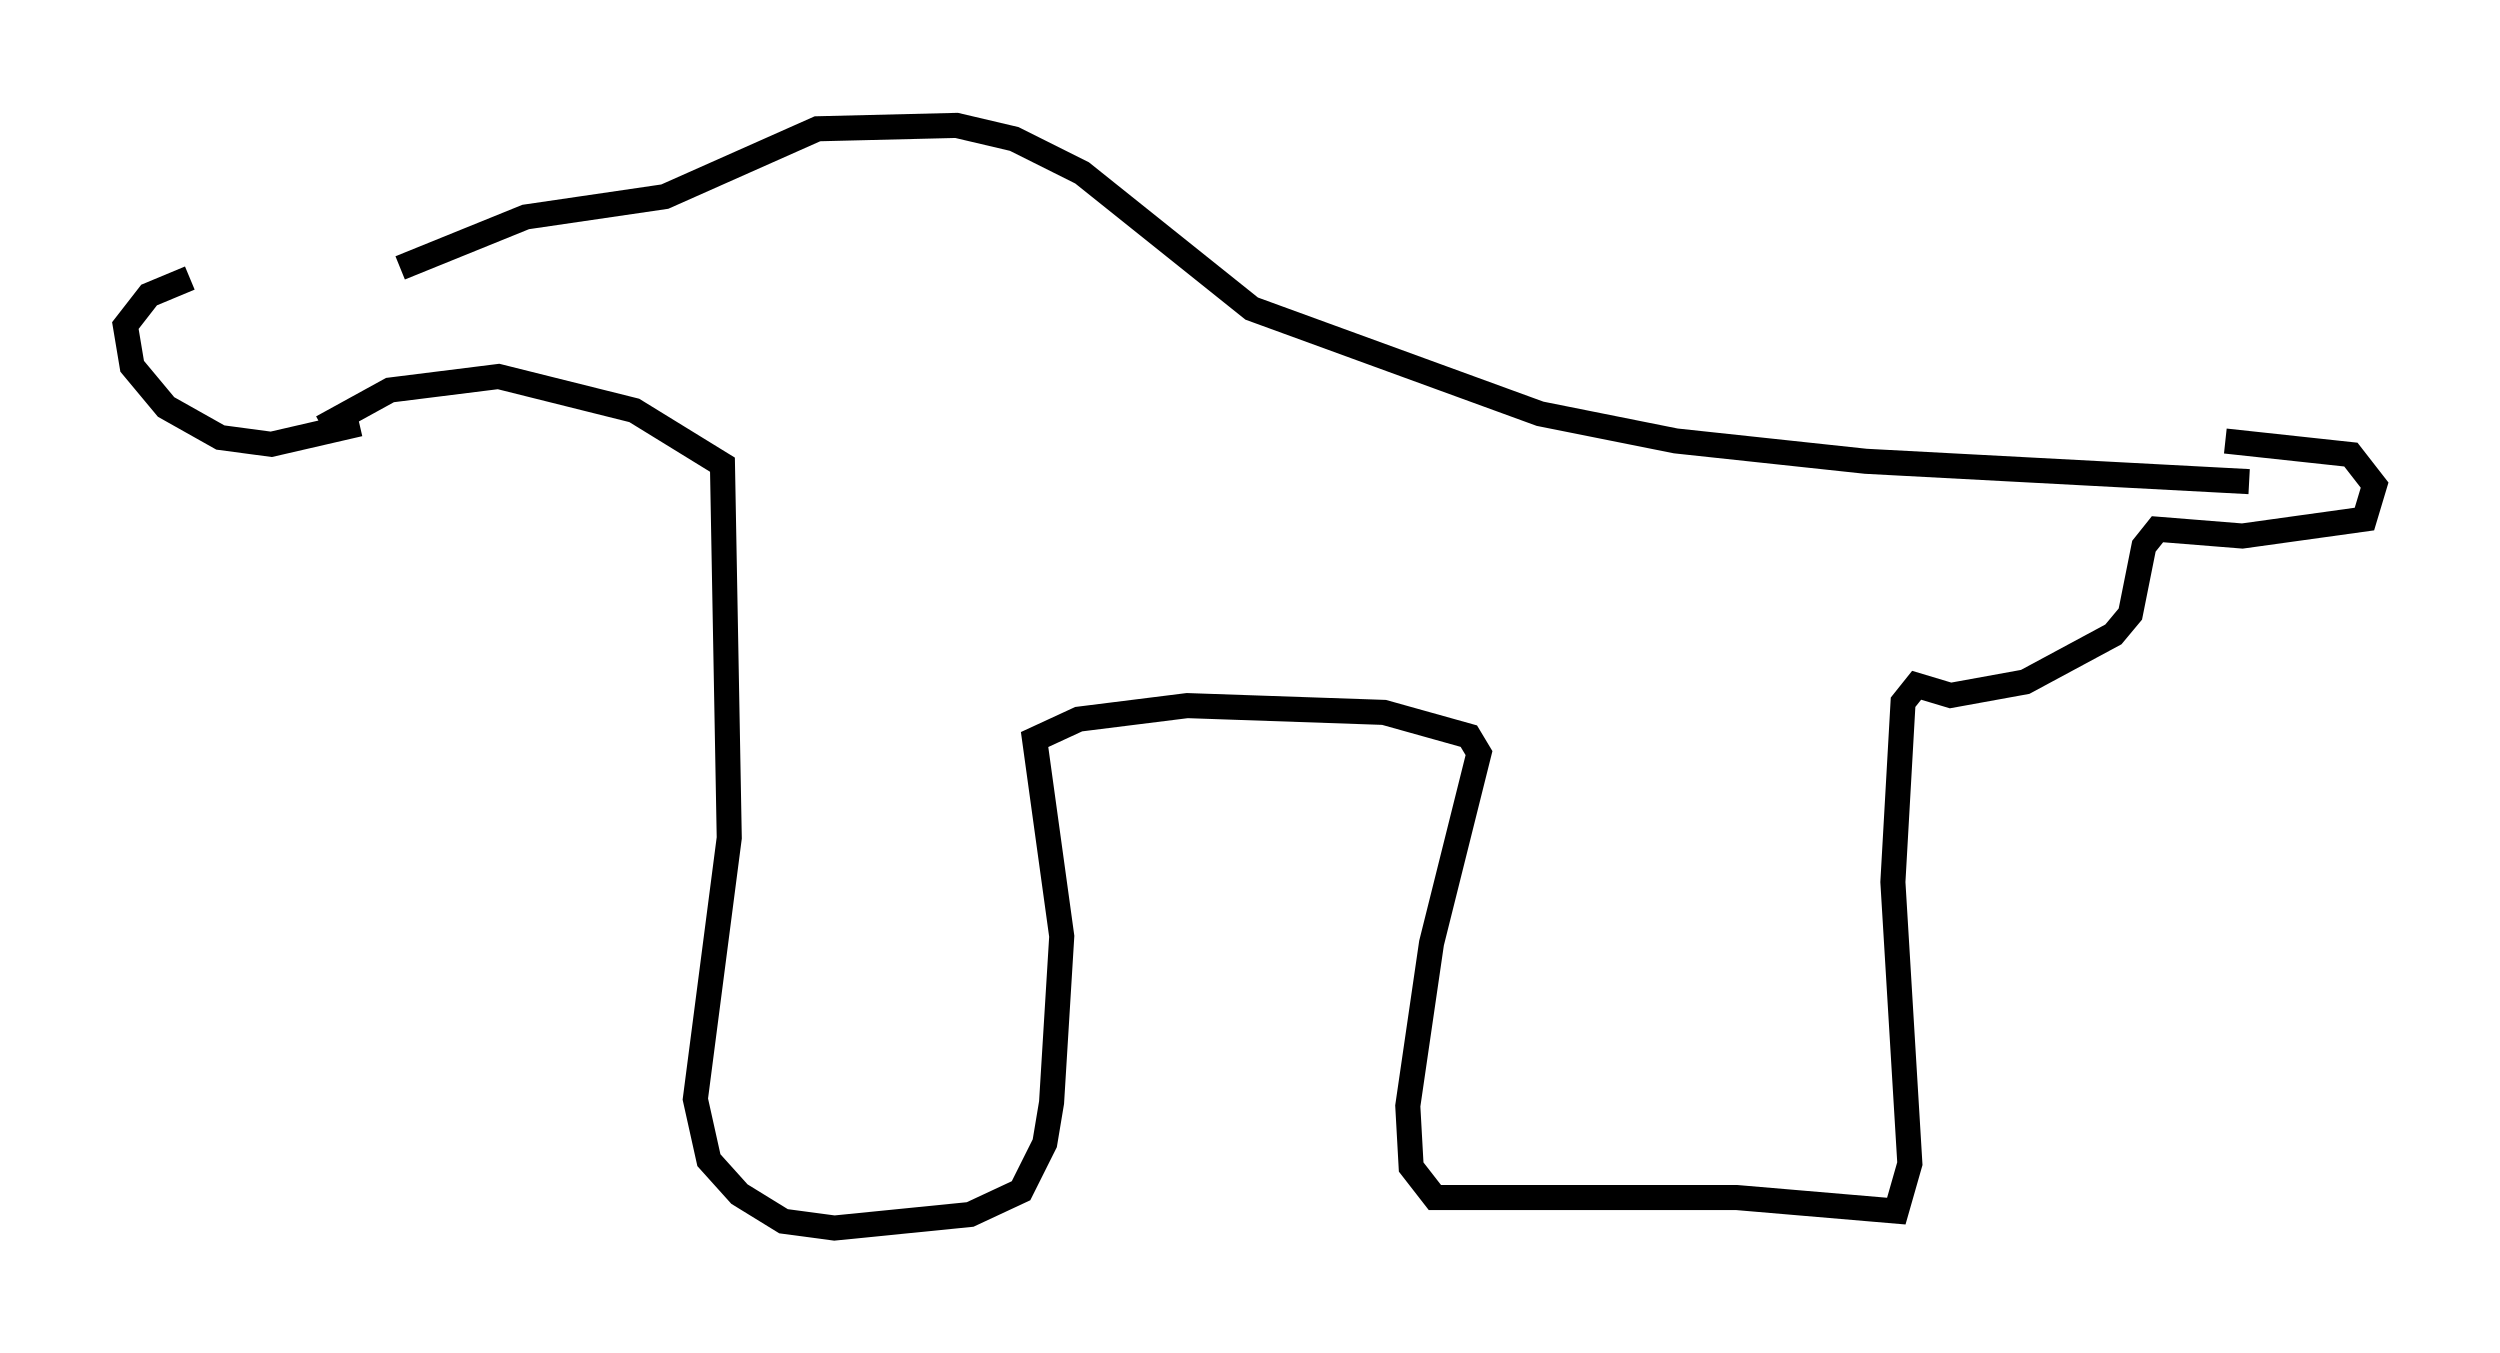 <?xml version="1.0" encoding="utf-8" ?>
<svg baseProfile="full" height="53.978" version="1.1" width="99.715" xmlns="http://www.w3.org/2000/svg" xmlns:ev="http://www.w3.org/2001/xml-events" xmlns:xlink="http://www.w3.org/1999/xlink"><defs /><rect fill="white" height="53.978" width="99.715" x="0" y="0" /><path d="M16.367, 10.007 m-8.796, 1.083 l-1.624, 0.677 -0.947, 1.218 l0.271, 1.624 1.353, 1.624 l2.165, 1.218 2.03, 0.271 l3.518, -0.812 m1.624, -6.225 l5.007, -2.03 5.548, -0.812 l6.089, -2.706 5.548, -0.135 l2.3, 0.541 2.706, 1.353 l6.766, 5.413 11.502, 4.195 l5.413, 1.083 7.578, 0.812 l15.291, 0.812 m-76.86, -2.165 l2.706, -1.488 4.33, -0.541 l5.413, 1.353 3.518, 2.165 l0.271, 14.885 -1.353, 10.419 l0.541, 2.436 1.218, 1.353 l1.759, 1.083 2.03, 0.271 l5.413, -0.541 2.03, -0.947 l0.947, -1.894 0.271, -1.624 l0.406, -6.631 -1.083, -7.848 l1.759, -0.812 4.33, -0.541 l7.848, 0.271 3.383, 0.947 l0.406, 0.677 -1.894, 7.578 l-0.947, 6.495 0.135, 2.436 l0.947, 1.218 12.043, 0.0 l6.36, 0.541 0.541, -1.894 l-0.677, -11.231 0.406, -7.172 l0.541, -0.677 1.353, 0.406 l2.977, -0.541 3.518, -1.894 l0.677, -0.812 0.541, -2.706 l0.541, -0.677 3.383, 0.271 l4.871, -0.677 0.406, -1.353 l-0.947, -1.218 -5.007, -0.541 " fill="none" stroke="black" stroke-width="1" /></svg>